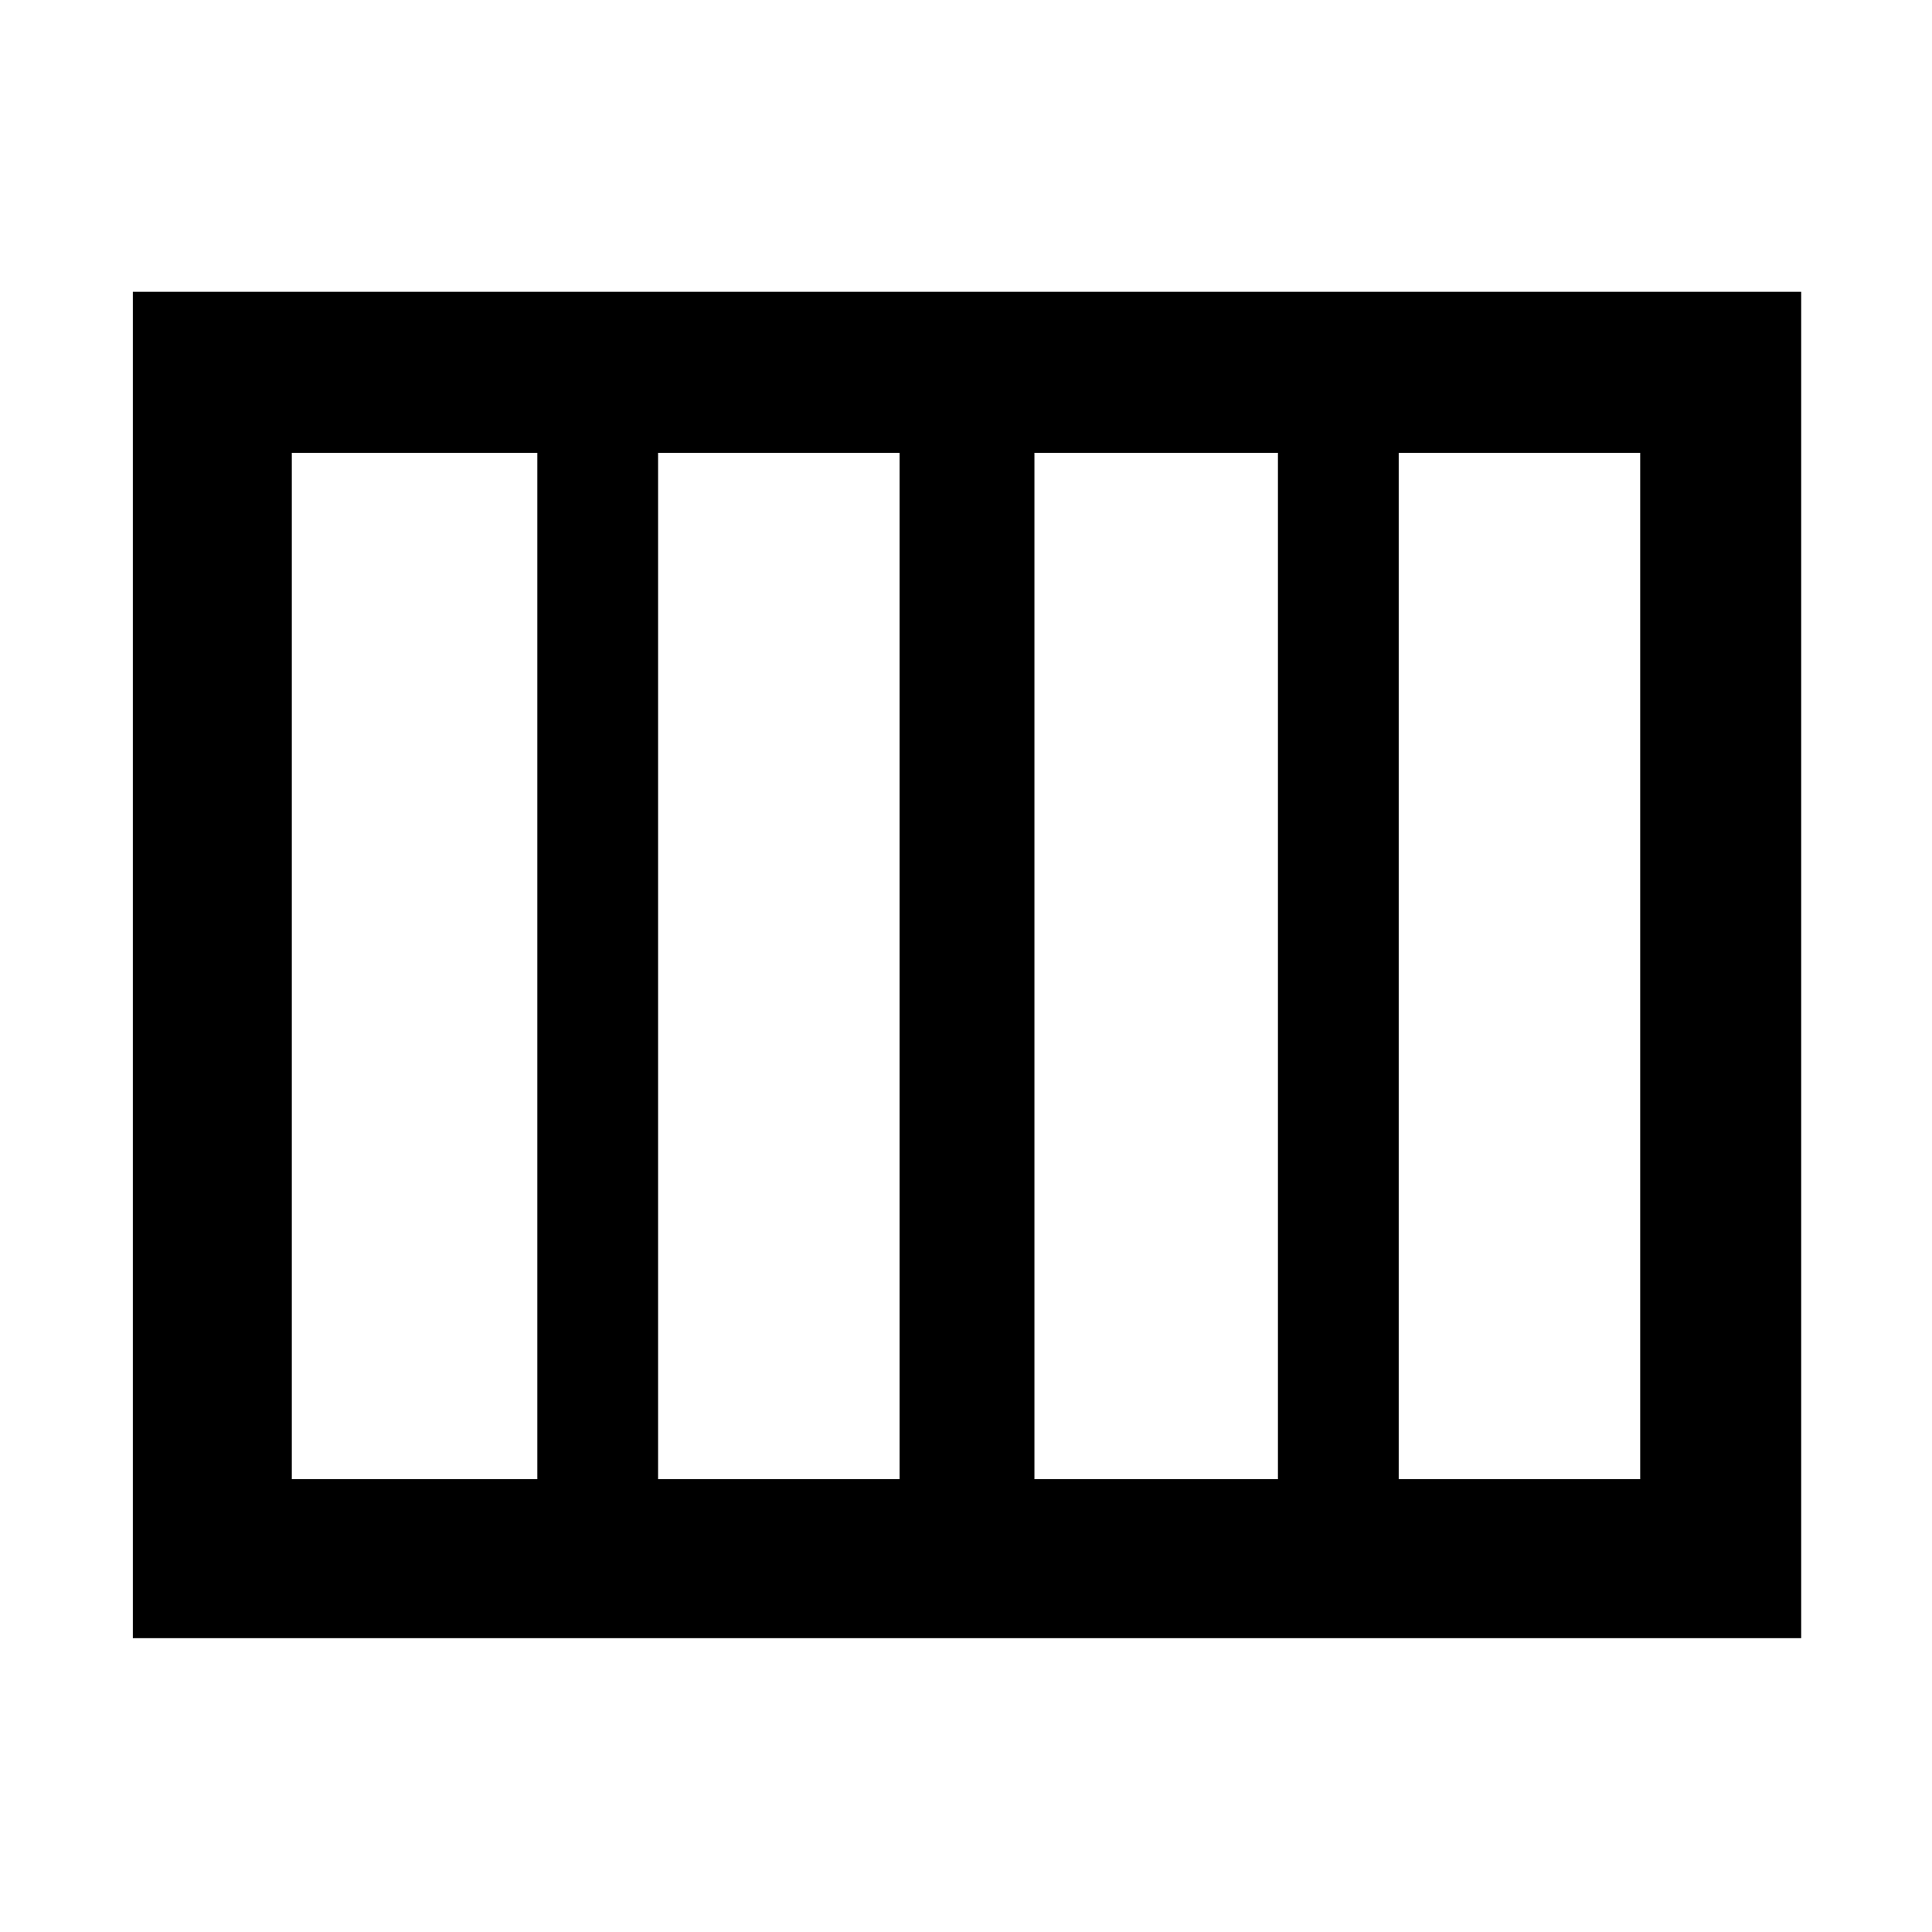 <svg xmlns="http://www.w3.org/2000/svg" width="48" height="48" viewBox="0 0 48 48"><path d="M25.7 36.75h6.05v-25.5H25.7Zm-9.35 0h6v-25.5h-6Zm-9.1 0h6.1v-25.5h-6.1Zm27.5 0h6v-25.5h-6ZM3.3 40.7V7.25h41.45V40.7Z"/></svg>